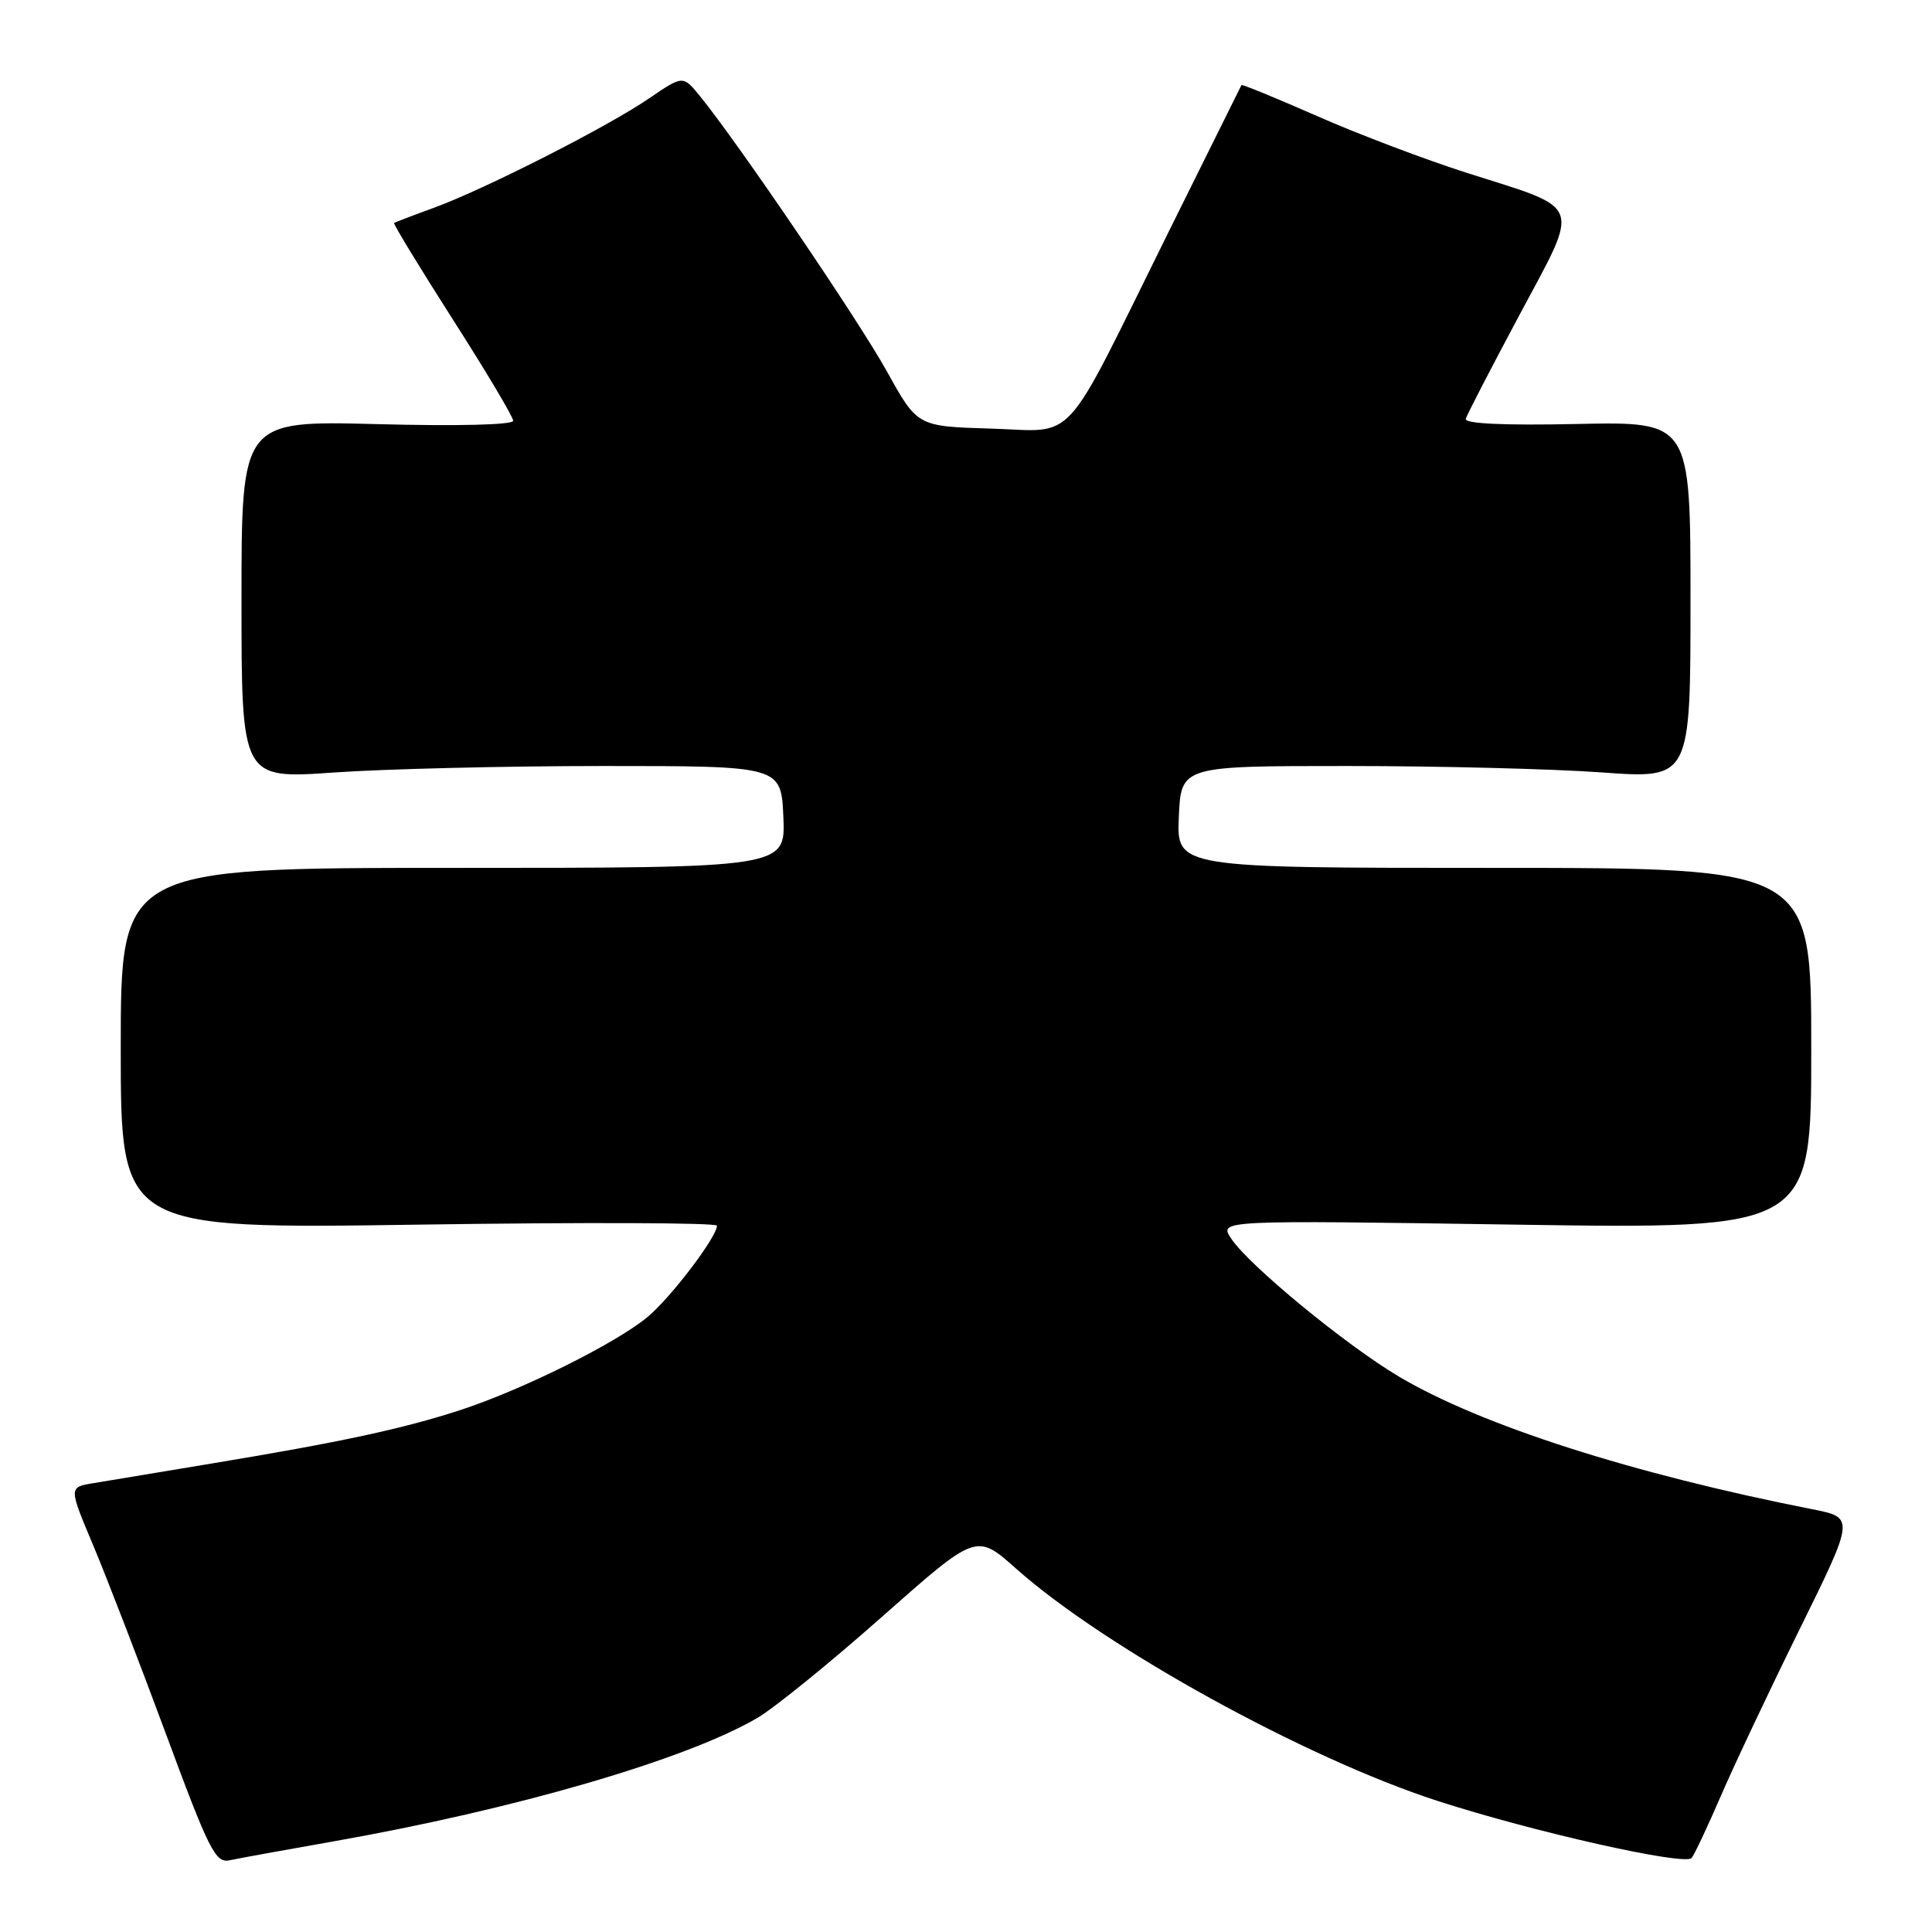 <?xml version="1.0" encoding="UTF-8" standalone="no"?>
<!DOCTYPE svg PUBLIC "-//W3C//DTD SVG 1.1//EN" "http://www.w3.org/Graphics/SVG/1.1/DTD/svg11.dtd" >
<svg xmlns="http://www.w3.org/2000/svg" xmlns:xlink="http://www.w3.org/1999/xlink" version="1.1" viewBox="0 0 256 256">
 <g >
 <path fill="currentColor"
d=" M 44.09 244.01 C 68.24 239.76 90.97 233.14 100.36 227.63 C 102.64 226.29 110.09 220.24 116.93 214.18 C 129.37 203.17 129.37 203.17 134.61 207.83 C 146.38 218.30 172.89 232.92 190.42 238.61 C 203.05 242.71 223.18 247.24 224.14 246.20 C 224.49 245.81 226.23 242.12 228.01 238.00 C 229.79 233.88 234.51 223.88 238.50 215.80 C 245.75 201.09 245.75 201.09 240.13 199.98 C 216.28 195.28 196.26 188.86 185.39 182.42 C 178.32 178.23 165.42 167.61 163.12 164.09 C 161.54 161.68 161.54 161.68 200.77 162.27 C 240.00 162.86 240.00 162.86 240.00 138.93 C 240.00 115.00 240.00 115.00 197.95 115.00 C 155.91 115.00 155.91 115.00 156.20 108.25 C 156.50 101.50 156.50 101.50 178.50 101.50 C 190.60 101.50 205.79 101.88 212.25 102.35 C 224.00 103.20 224.00 103.20 224.00 79.53 C 224.00 55.86 224.00 55.86 208.97 56.18 C 199.28 56.39 194.05 56.14 194.22 55.50 C 194.38 54.95 197.59 48.74 201.36 41.69 C 209.43 26.60 209.89 27.84 194.50 22.95 C 189.00 21.20 180.03 17.81 174.57 15.40 C 169.10 13.00 164.57 11.14 164.50 11.27 C 164.43 11.40 160.03 20.27 154.71 31.00 C 140.51 59.69 142.84 57.13 131.27 56.79 C 121.56 56.50 121.56 56.50 117.53 49.23 C 113.77 42.45 97.81 18.95 92.75 12.74 C 90.50 9.97 90.50 9.97 86.00 13.04 C 80.46 16.83 64.25 25.06 57.50 27.53 C 54.75 28.53 52.38 29.44 52.22 29.54 C 52.07 29.64 55.56 35.37 59.97 42.28 C 64.39 49.18 68.00 55.25 68.00 55.75 C 68.00 56.30 60.64 56.48 50.00 56.20 C 32.00 55.73 32.00 55.73 32.00 79.48 C 32.00 103.22 32.00 103.22 44.25 102.36 C 50.99 101.89 67.07 101.50 80.00 101.50 C 103.50 101.50 103.50 101.50 103.80 108.25 C 104.09 115.00 104.09 115.00 60.05 115.00 C 16.00 115.00 16.00 115.00 16.00 138.92 C 16.00 162.85 16.00 162.85 55.50 162.27 C 77.22 161.95 95.00 162.01 95.00 162.41 C 95.00 163.89 88.96 171.85 85.87 174.45 C 81.74 177.93 69.26 184.14 61.00 186.84 C 53.35 189.33 45.11 191.10 28.00 193.93 C 21.12 195.07 14.06 196.24 12.30 196.54 C 9.11 197.07 9.11 197.07 12.36 204.79 C 14.14 209.03 18.47 220.25 21.98 229.73 C 27.70 245.20 28.56 246.90 30.42 246.50 C 31.57 246.25 37.72 245.13 44.09 244.01 Z "/>
</g>
</svg>